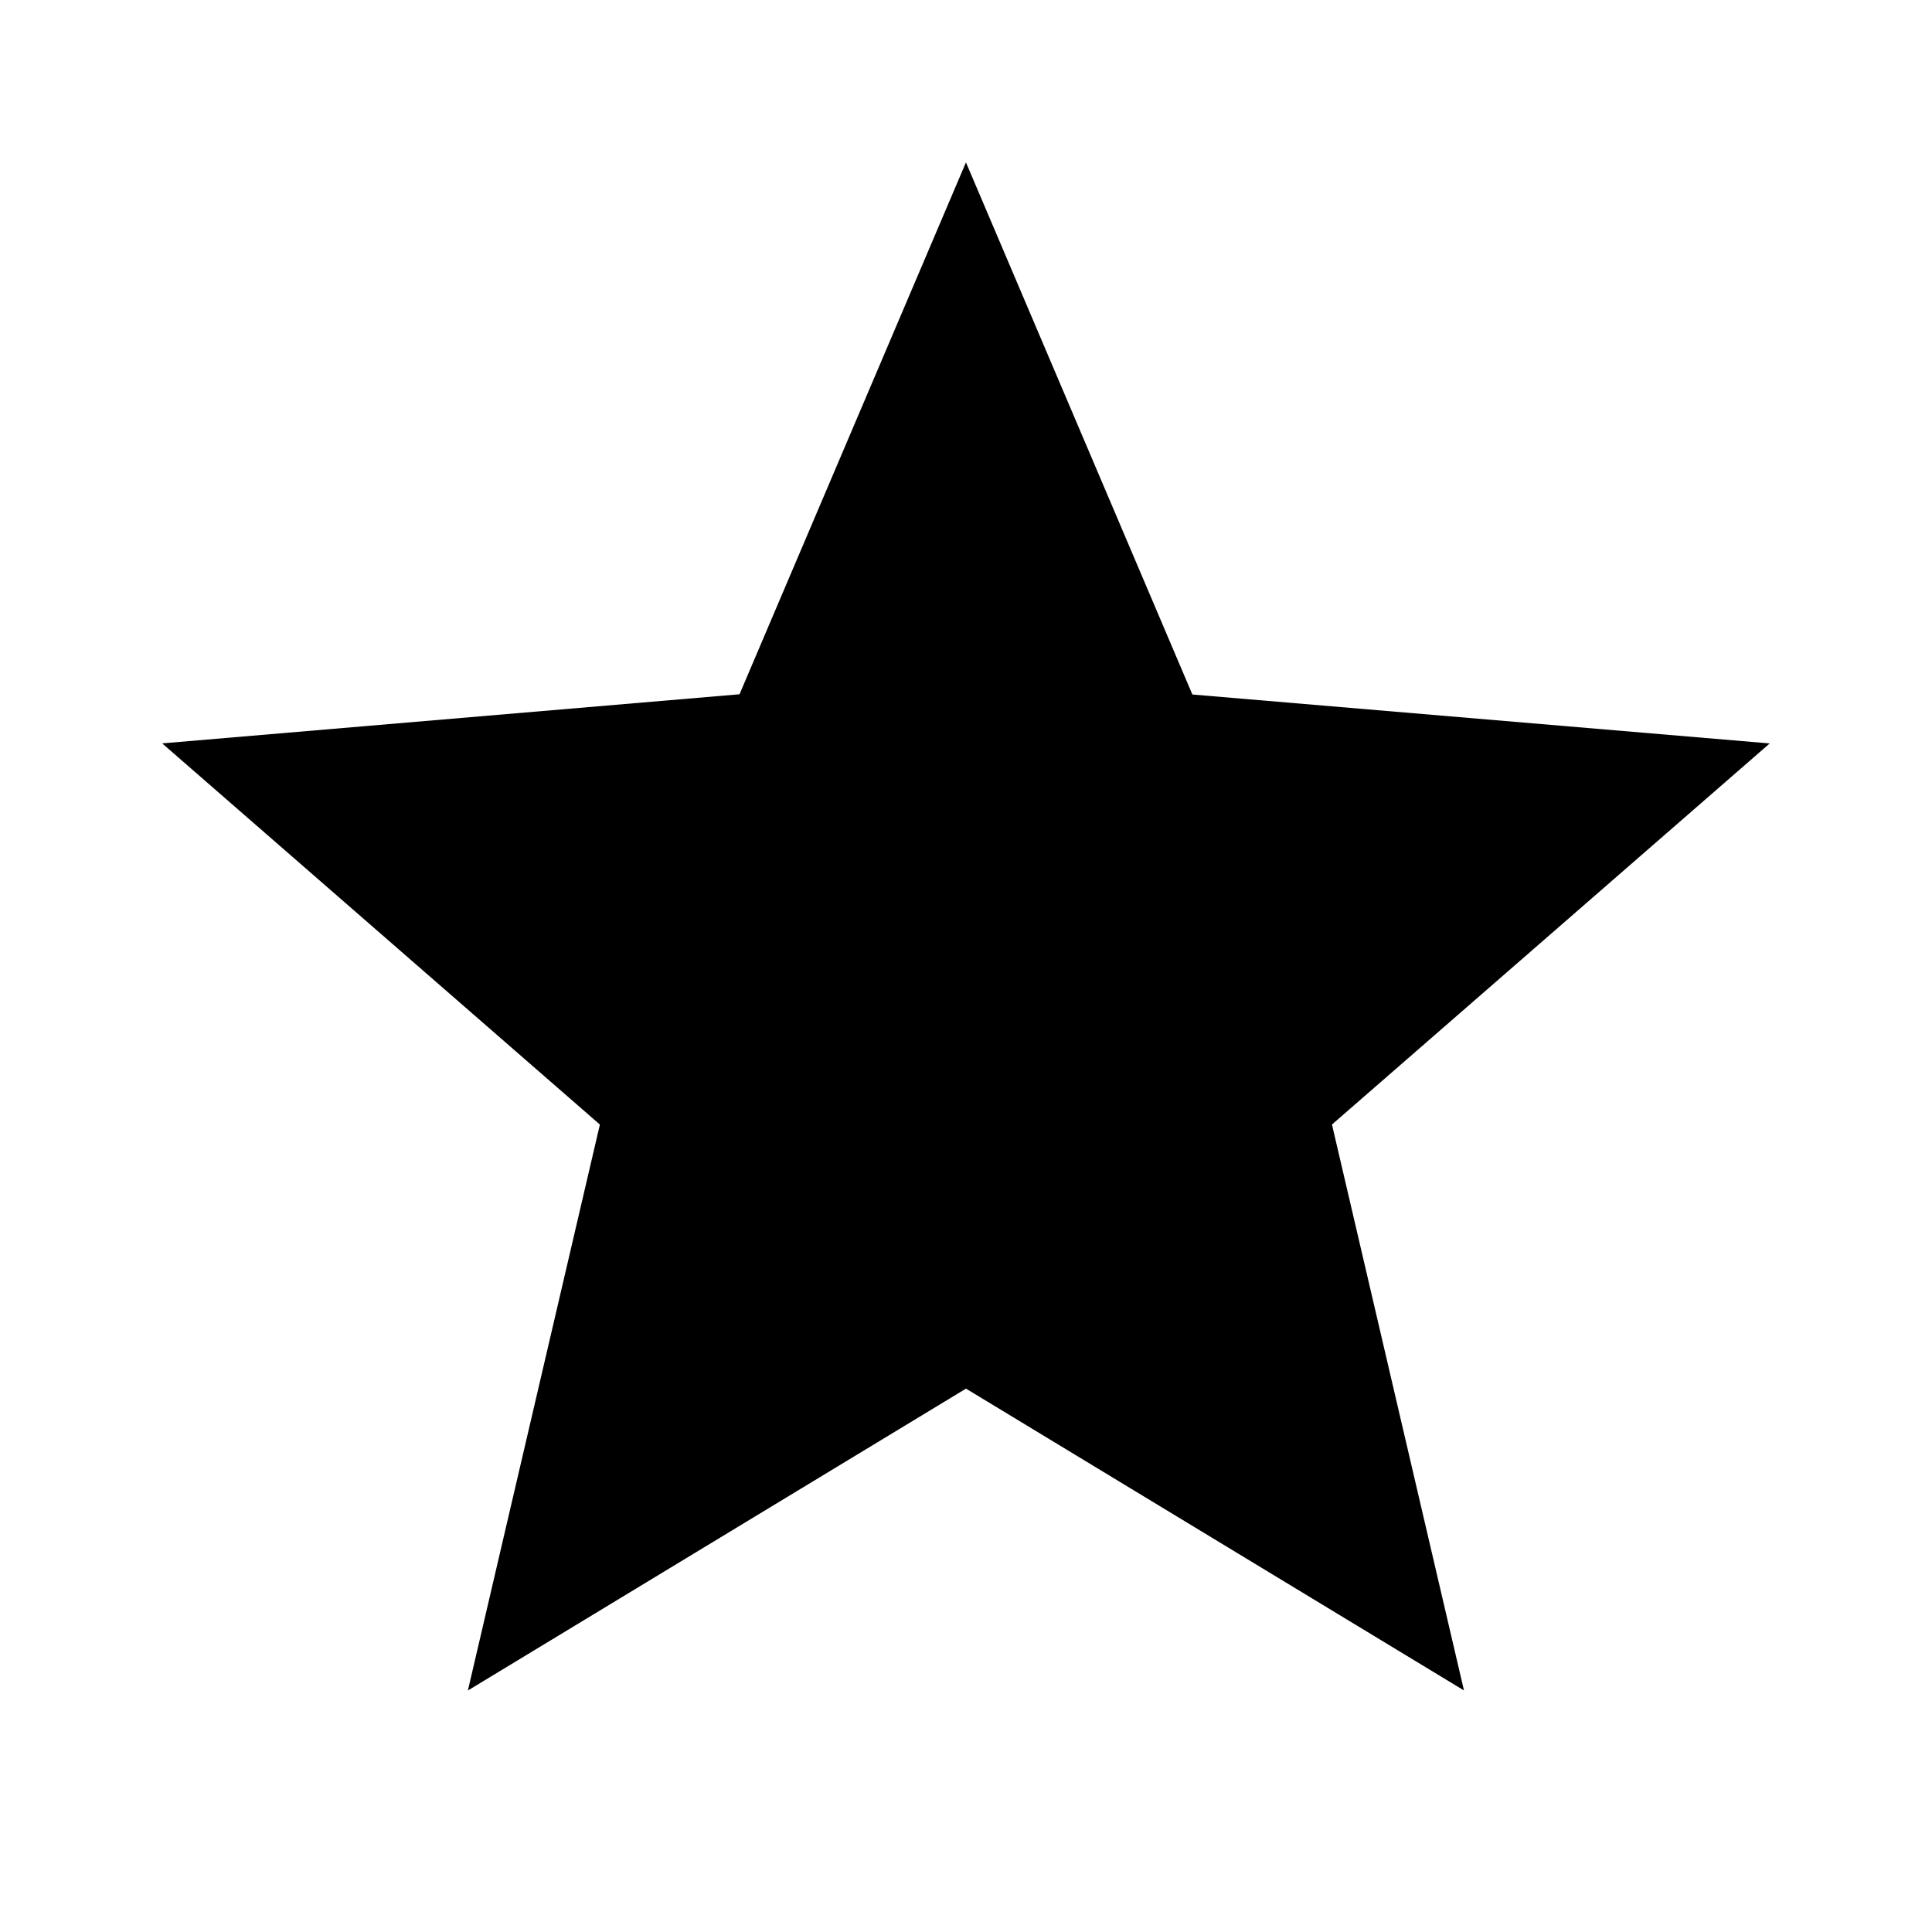 <?xml version="1.0"?><svg xmlns="http://www.w3.org/2000/svg" width="40" height="40" viewBox="0 0 40 40"><path d="m20 28.75l-10.313 6.25 2.733-11.717-9.062-7.892 11.953-1.017 4.688-11.012 4.688 11.017 11.953 1.013-9.063 7.89 2.733 11.717z"></path></svg>